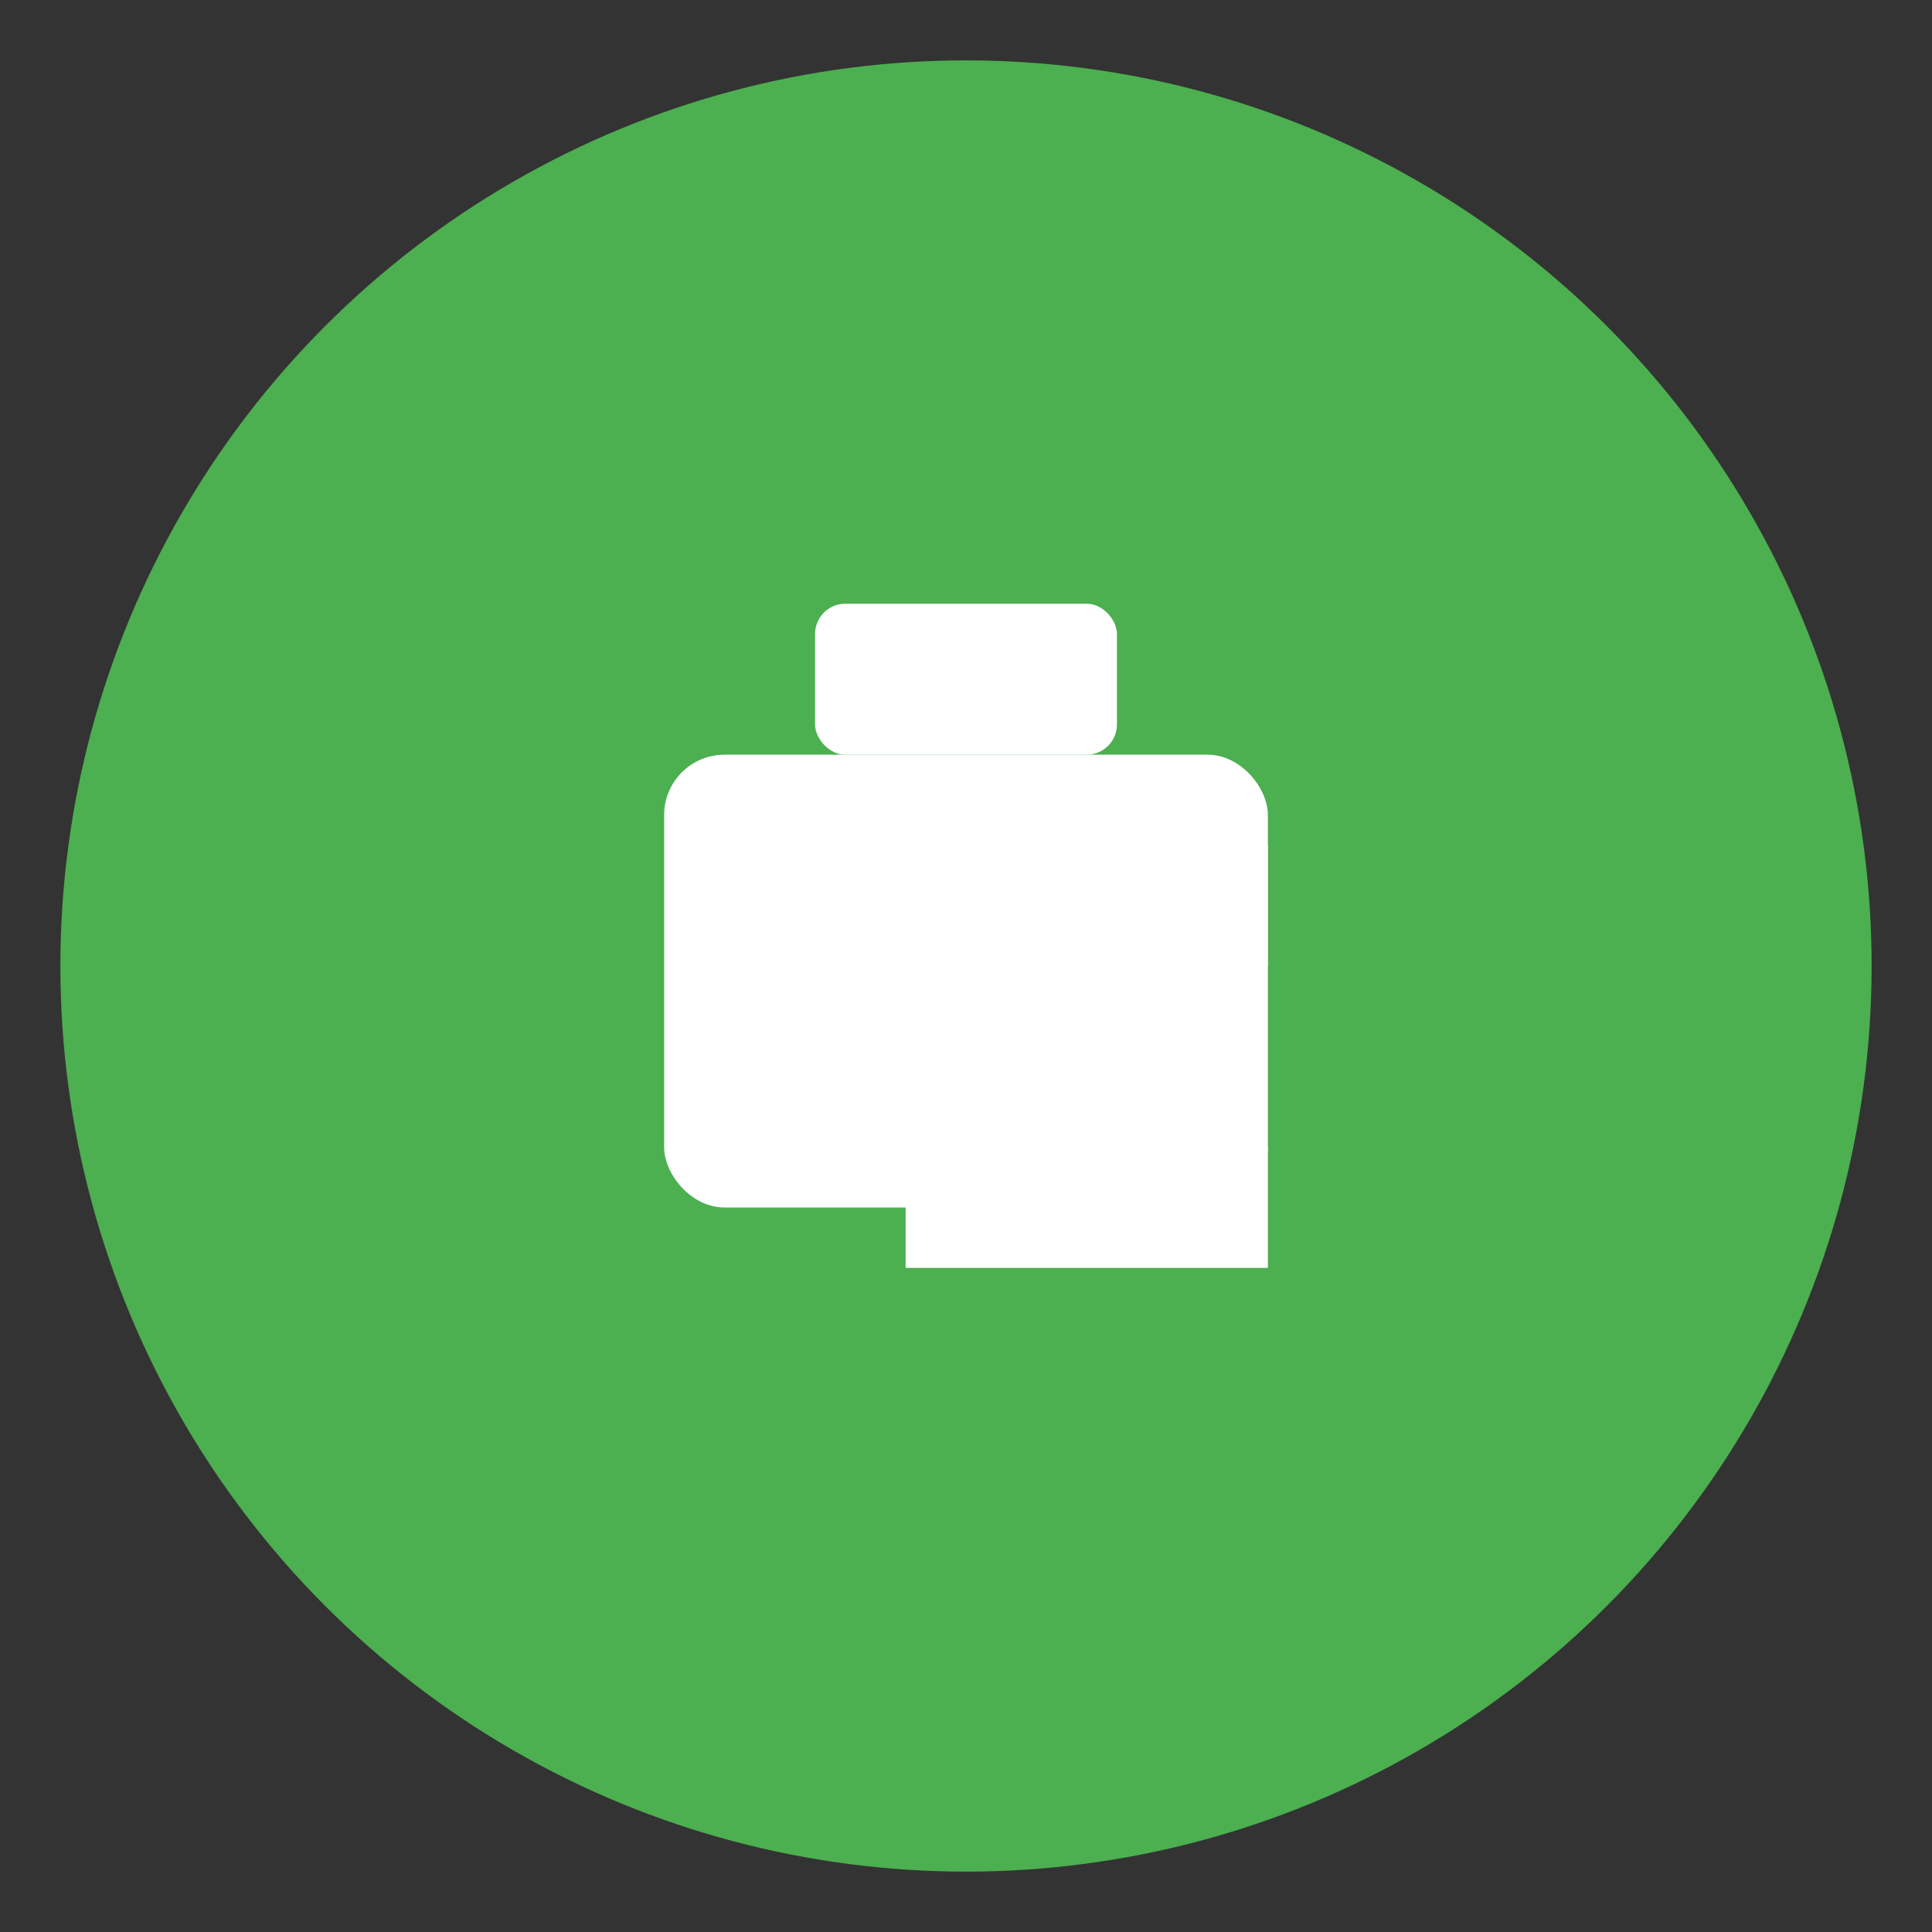 <?xml version="1.0" encoding="UTF-8"?>
<svg width="128" height="128" viewBox="0 0 128 128" xmlns="http://www.w3.org/2000/svg">
  <rect x="0" y="0" width="128" height="128" fill="#333333" stroke="none"/>
  <!-- Fundo circular -->
  <circle cx="64" cy="64" r="60" fill="#4CAF50"/>
  
  <!-- Cadeado -->
  <rect x="44" y="50" width="40" height="30" rx="4" fill="white"/>
  <rect x="54" y="40" width="20" height="10" rx="2" fill="white"/>
  
  <!-- Número 2 -->
  <path d="M64 60 L64 80 L84 80" stroke="white" stroke-width="8" fill="none"/>
  <path d="M64 60 L84 60" stroke="white" stroke-width="8" fill="none"/>
</svg> 
